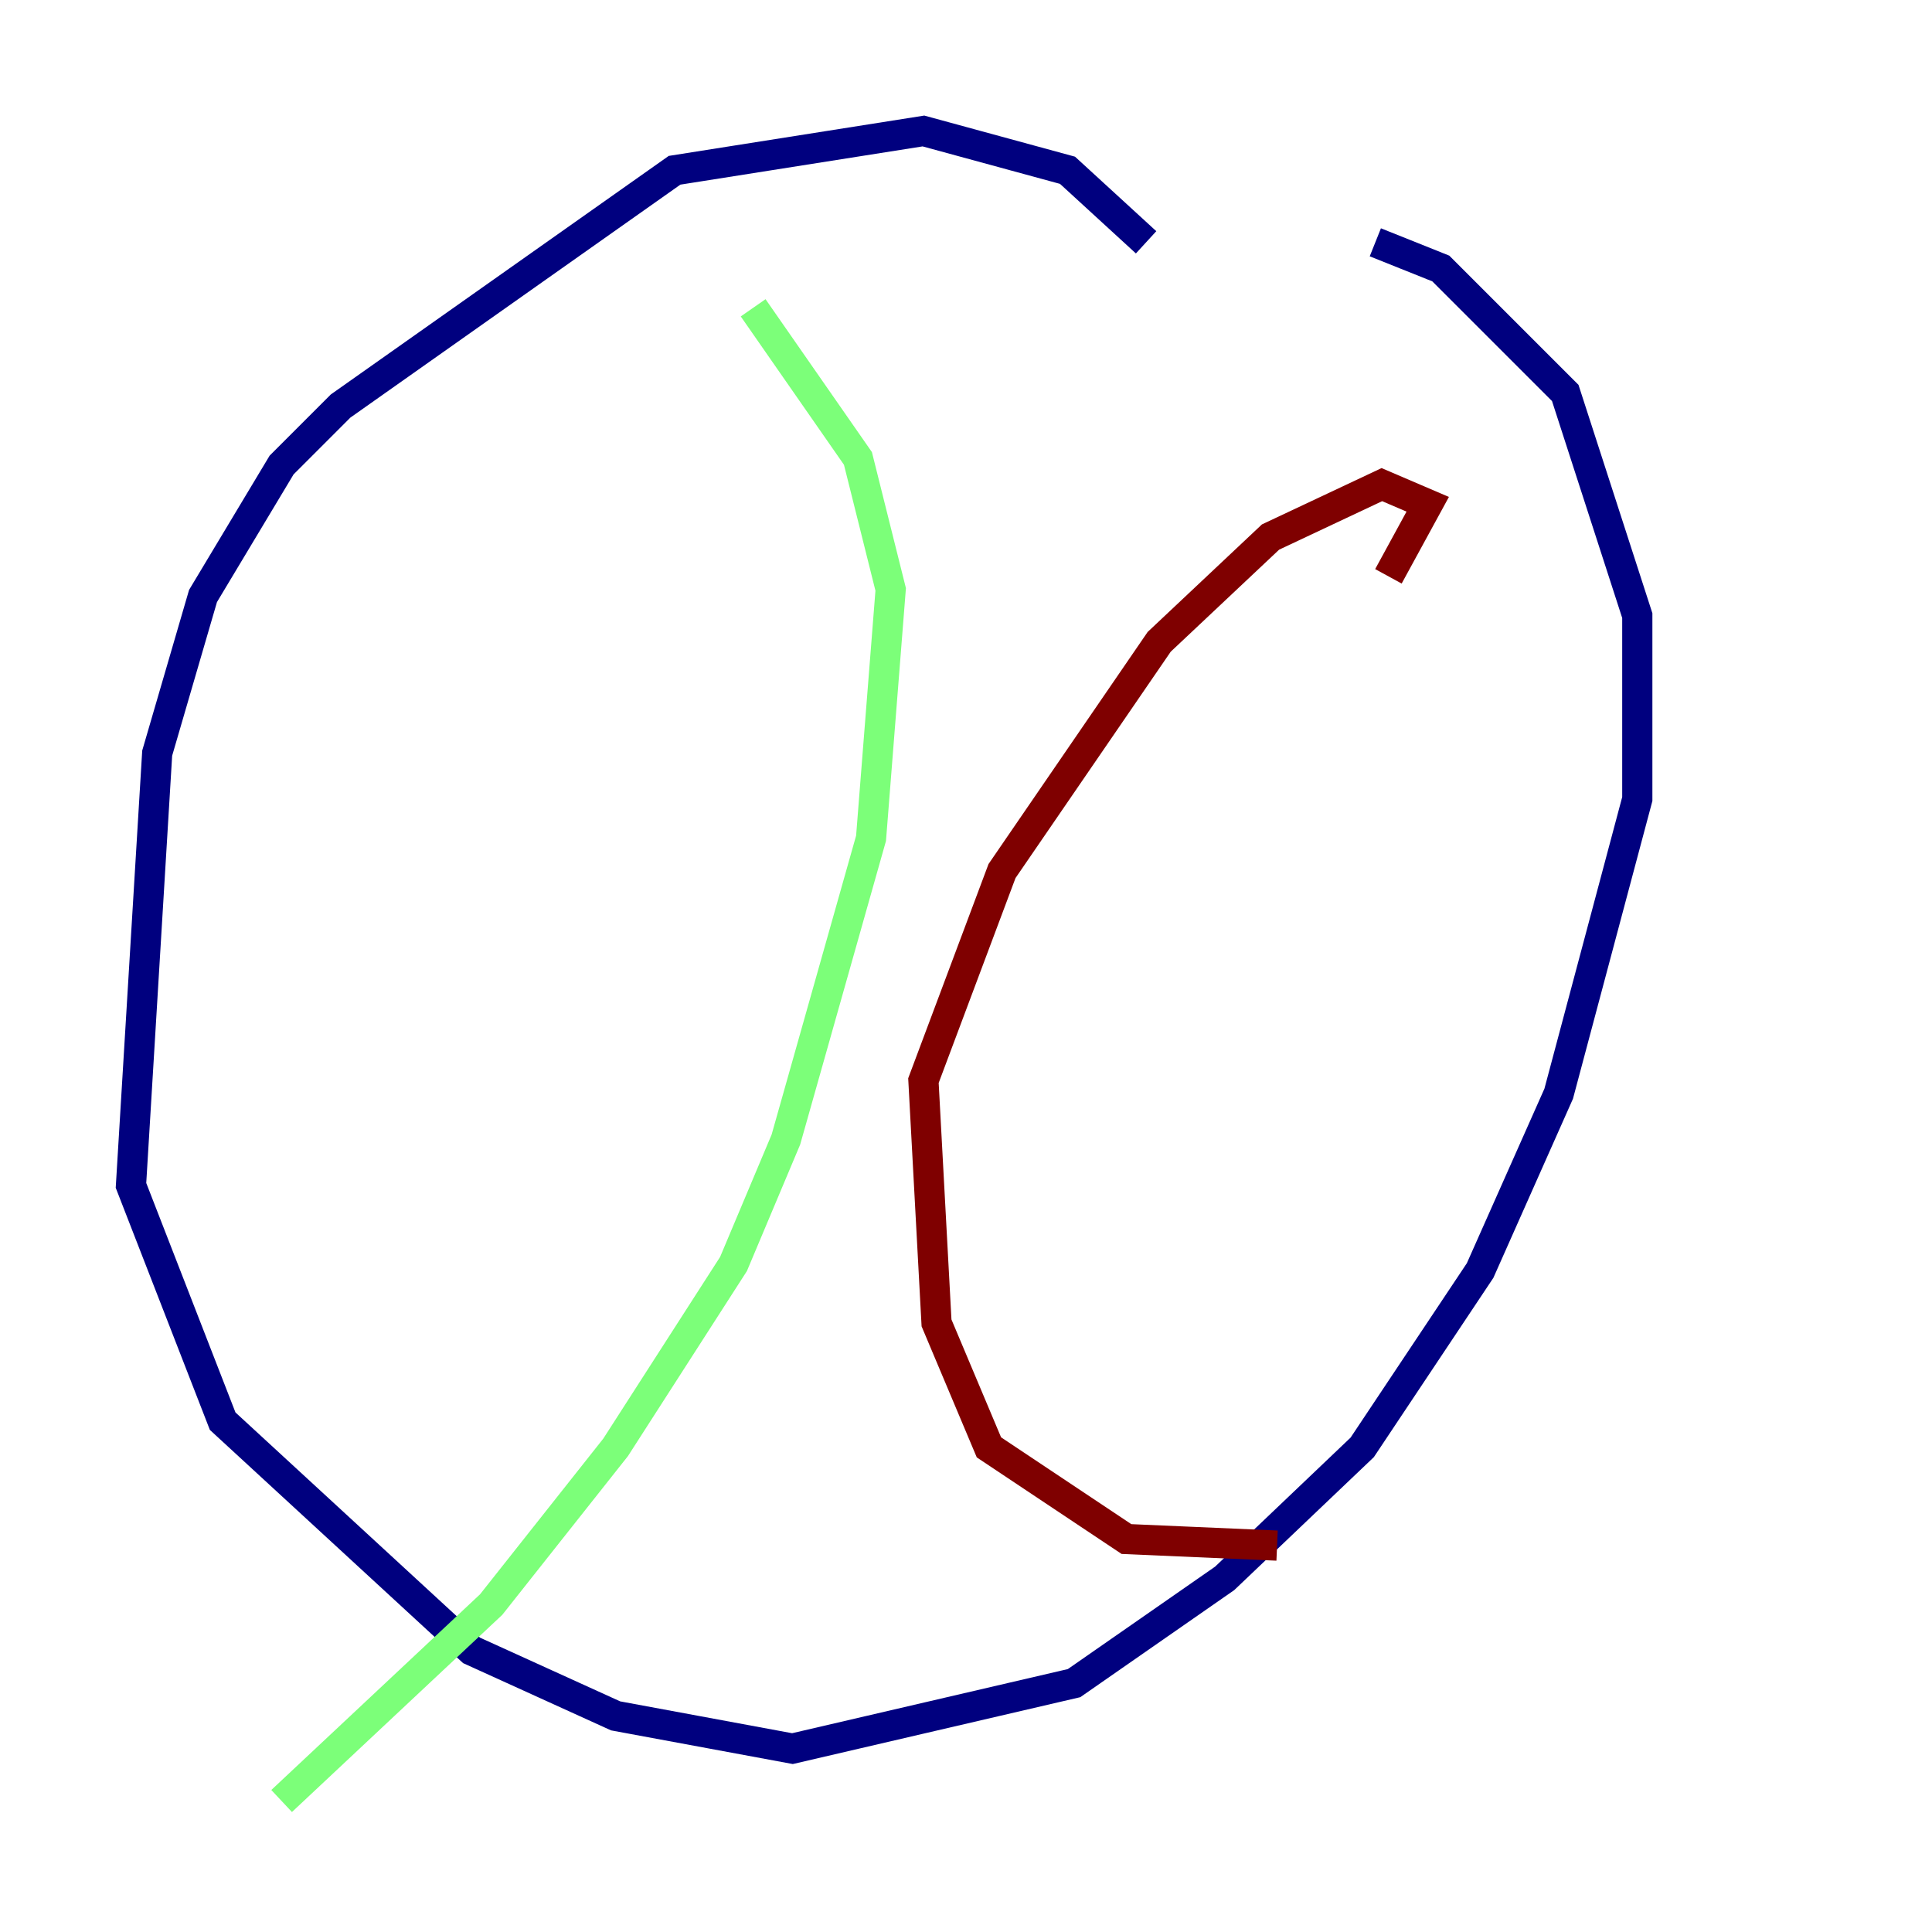 <?xml version="1.0" encoding="utf-8" ?>
<svg baseProfile="tiny" height="128" version="1.2" viewBox="0,0,128,128" width="128" xmlns="http://www.w3.org/2000/svg" xmlns:ev="http://www.w3.org/2001/xml-events" xmlns:xlink="http://www.w3.org/1999/xlink"><defs /><polyline fill="none" points="75.932,16.054 70.725,11.281 61.18,8.678 44.691,11.281 22.563,26.902 18.658,30.807 13.451,39.485 10.414,49.898 8.678,78.536 14.752,94.156 31.241,109.342 40.786,113.681 52.502,115.851 71.159,111.512 81.139,104.57 90.251,95.891 98.061,84.176 103.268,72.461 108.475,52.936 108.475,40.786 103.702,26.034 95.458,17.79 91.119,16.054" stroke="#00007f" stroke-width="2" /><polyline fill="none" points="49.898,20.393 56.841,30.373 59.01,39.051 57.709,55.539 52.068,75.498 48.597,83.742 40.786,95.891 32.542,106.305 18.658,119.322" stroke="#7cff79" stroke-width="2" /><polyline fill="none" points="91.986,38.183 94.59,33.41 91.552,32.108 84.176,35.58 76.8,42.522 66.386,57.709 61.18,71.593 62.047,87.647 65.519,95.891 74.63,101.966 84.61,102.4" stroke="#7f0000" stroke-width="2" /></svg>